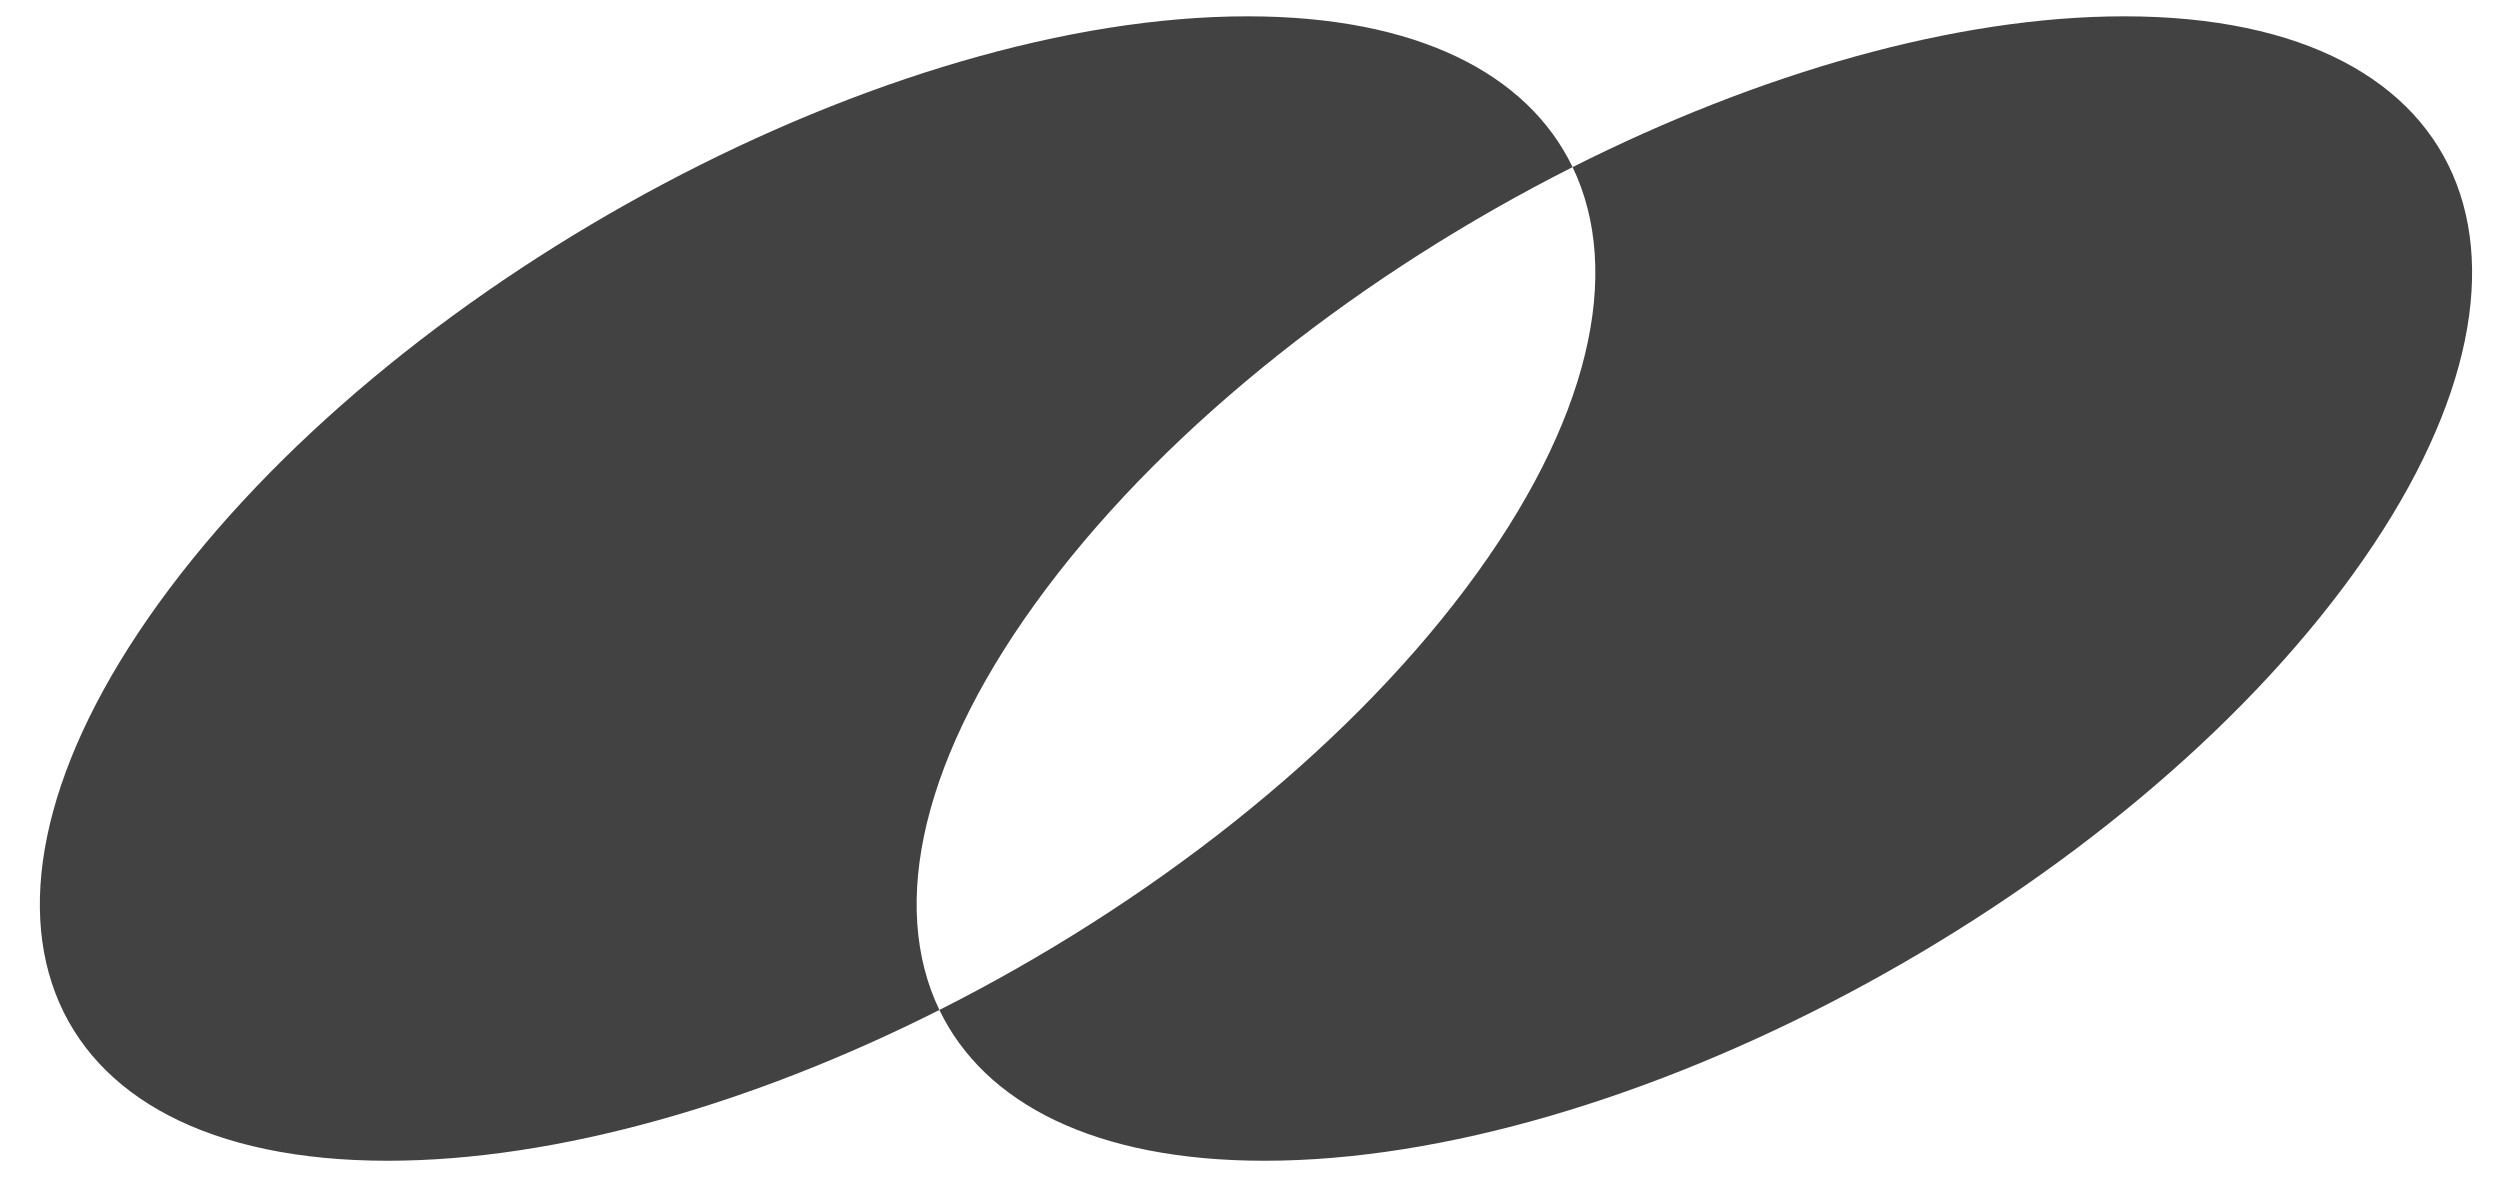 <svg width="53" height="25" viewBox="0 0 53 25" fill="none" xmlns="http://www.w3.org/2000/svg">
<path fill-rule="evenodd" clip-rule="evenodd" d="M19.915 21.411C24.313 19.194 28.416 16.012 31.072 12.477C33.728 8.942 34.405 5.761 33.339 3.543C37.276 1.559 41.451 0.346 45.035 0.346C52.622 0.346 54.692 5.777 49.659 12.477C44.625 19.177 34.394 24.608 26.806 24.608C23.223 24.608 20.869 23.396 19.915 21.411ZM19.915 21.411C15.978 23.396 11.803 24.608 8.219 24.608C0.632 24.608 -1.439 19.177 3.595 12.477C8.629 5.777 18.86 0.346 26.448 0.346C30.031 0.346 32.384 1.559 33.339 3.543C28.941 5.761 24.838 8.942 22.182 12.477C19.526 16.012 18.849 19.194 19.915 21.411Z" fill="#424242"/>
</svg>
